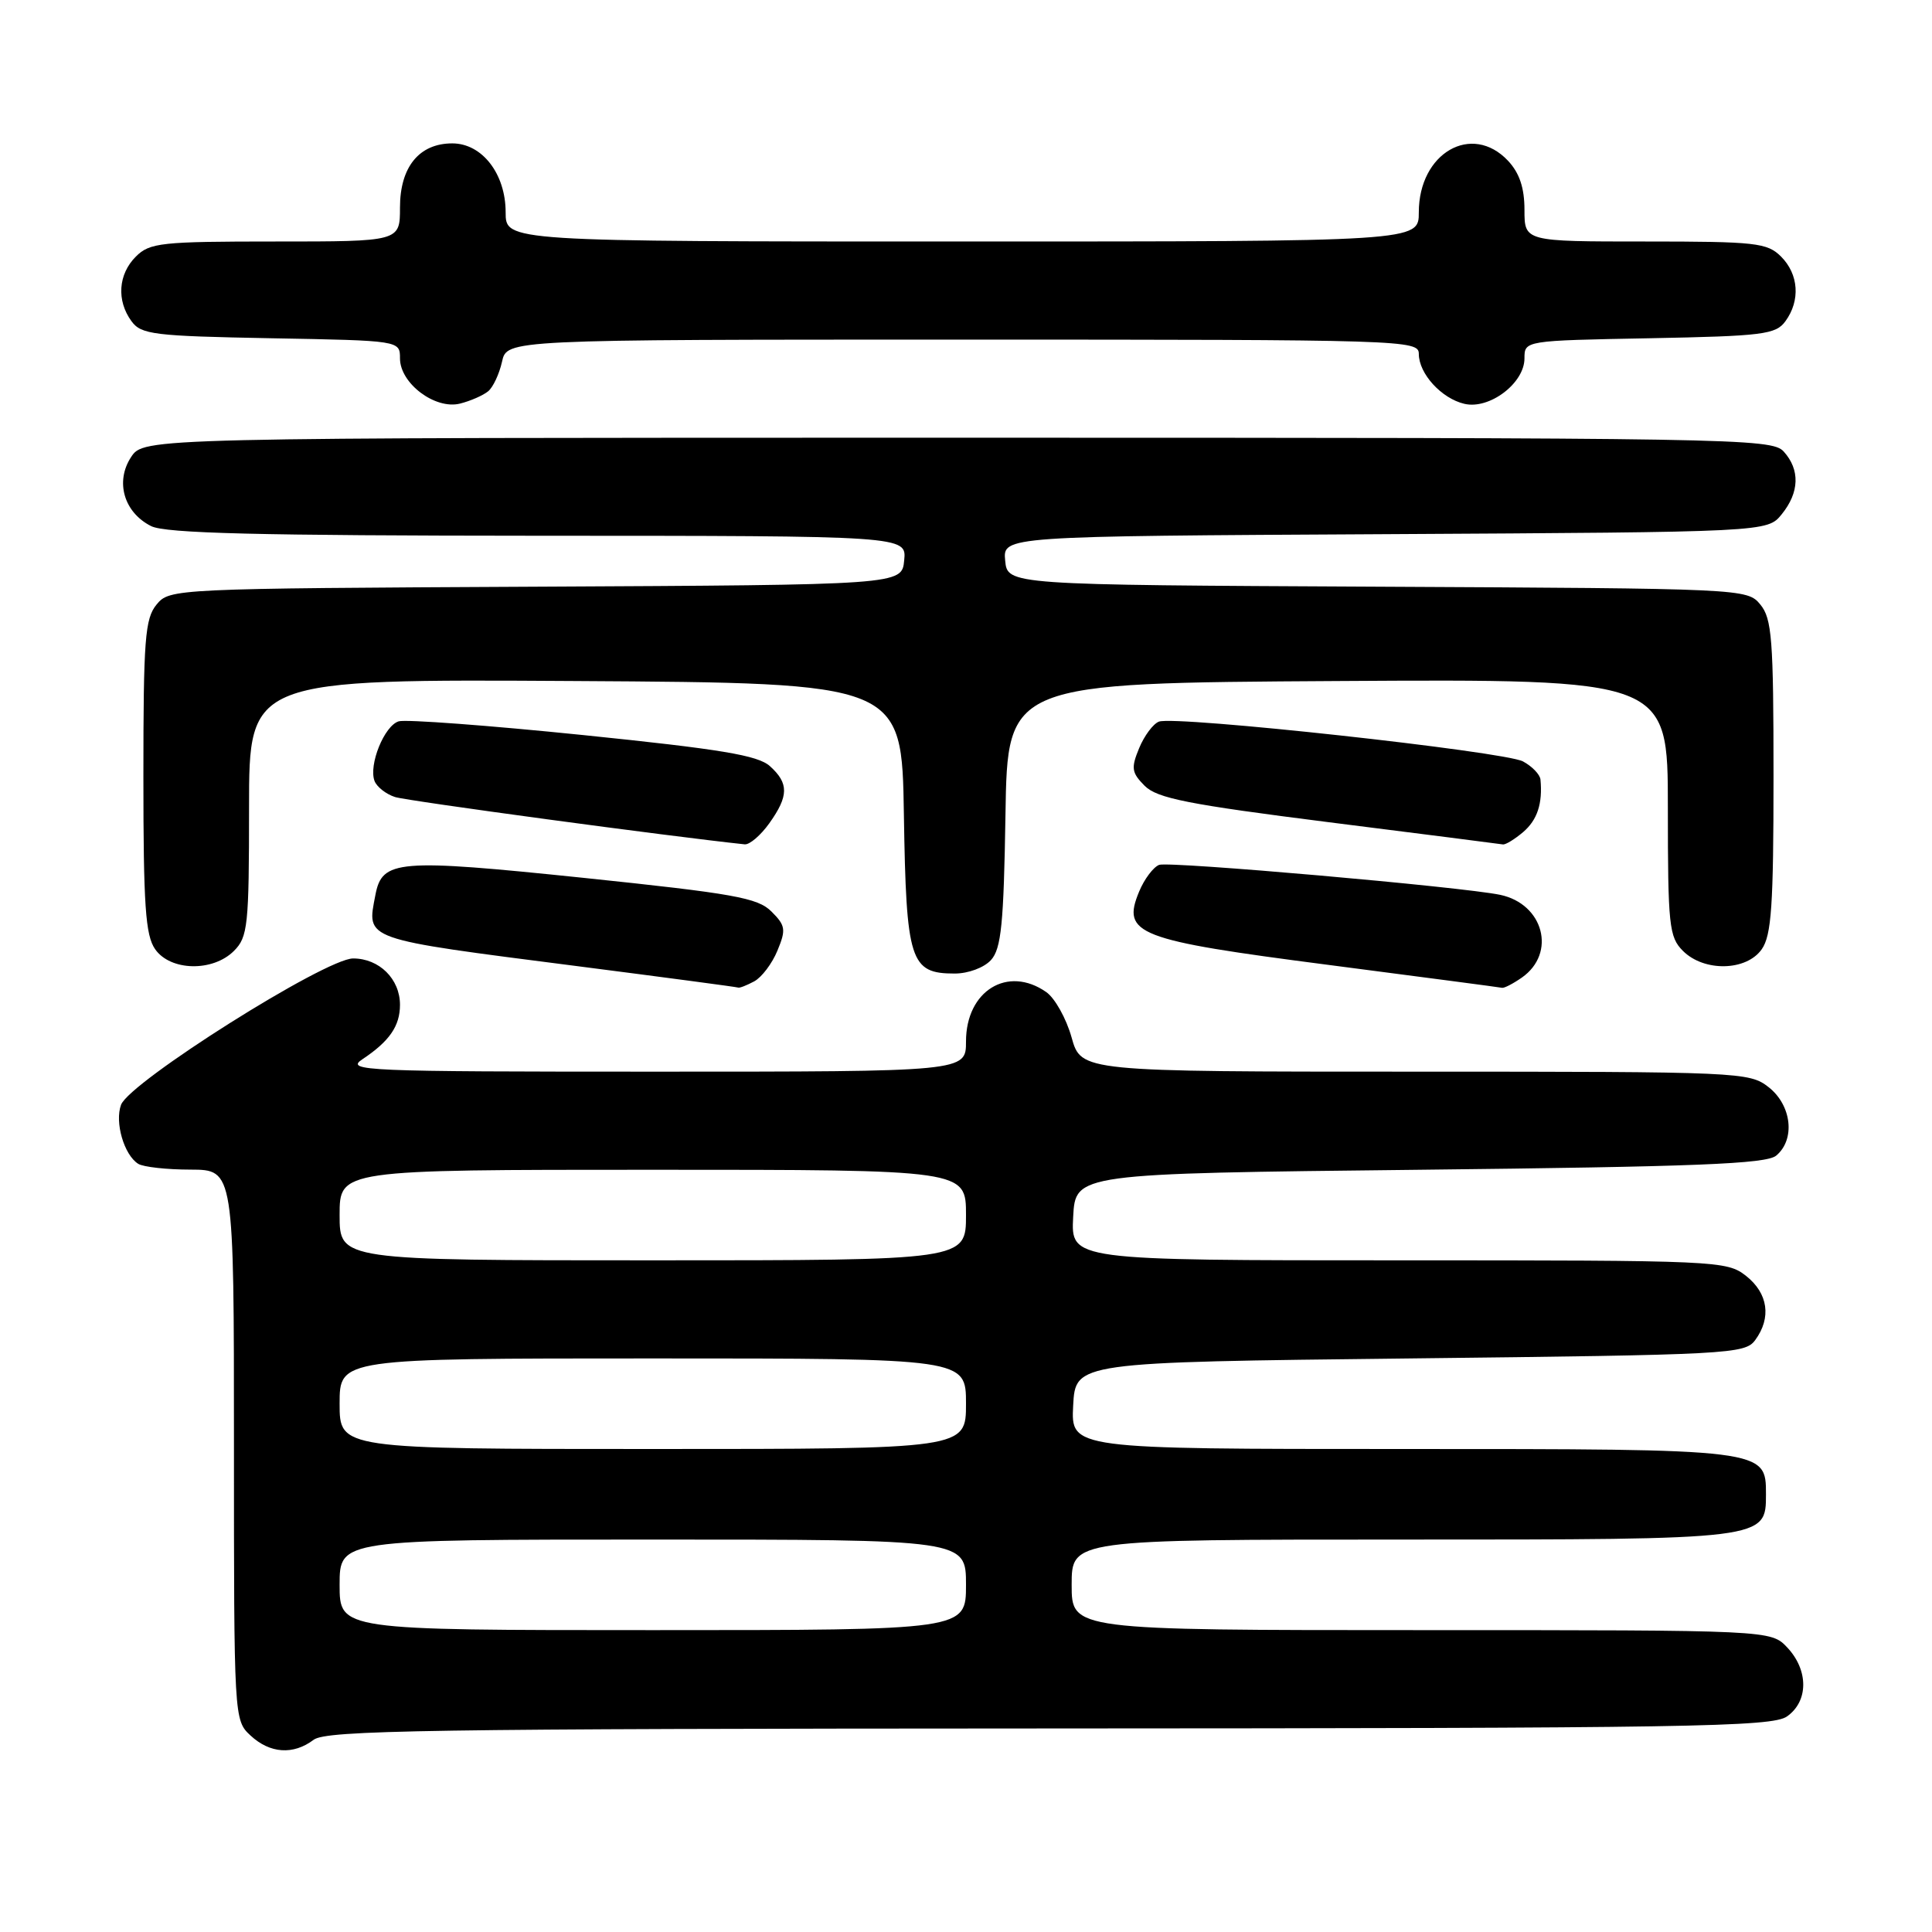<?xml version="1.0" encoding="UTF-8" standalone="no"?>
<!DOCTYPE svg PUBLIC "-//W3C//DTD SVG 1.1//EN" "http://www.w3.org/Graphics/SVG/1.1/DTD/svg11.dtd" >
<svg xmlns="http://www.w3.org/2000/svg" xmlns:xlink="http://www.w3.org/1999/xlink" version="1.1" viewBox="0 0 256 256">
 <g >
 <path fill="currentColor"
d=" M 41.56 230.53 C 43.23 229.27 56.62 229.06 139.03 229.03 C 223.84 229.00 234.80 228.83 236.78 227.44 C 239.64 225.44 239.66 221.33 236.83 218.31 C 234.65 216.00 234.65 216.00 188.33 216.00 C 142.00 216.00 142.00 216.00 142.00 210.00 C 142.00 204.00 142.00 204.00 185.78 204.00 C 234.07 204.00 234.00 204.01 234.00 198.00 C 234.00 191.99 234.08 192.00 185.73 192.00 C 141.90 192.00 141.90 192.00 142.20 186.25 C 142.50 180.50 142.50 180.50 186.83 180.00 C 229.25 179.52 231.22 179.42 232.58 177.56 C 234.75 174.60 234.28 171.37 231.37 169.07 C 228.79 167.05 227.72 167.00 185.32 167.00 C 141.90 167.00 141.90 167.00 142.20 161.25 C 142.50 155.50 142.50 155.50 188.10 155.00 C 224.71 154.60 234.02 154.23 235.35 153.13 C 237.91 151.00 237.42 146.48 234.37 144.07 C 231.79 142.05 230.73 142.00 187.50 142.00 C 143.26 142.00 143.26 142.00 141.99 137.46 C 141.29 134.96 139.78 132.26 138.64 131.46 C 133.53 127.88 128.00 131.28 128.00 138.00 C 128.00 142.00 128.00 142.00 86.78 142.00 C 48.17 142.00 45.71 141.90 48.03 140.35 C 51.61 137.97 53.00 135.95 53.00 133.14 C 53.00 129.72 50.25 127.00 46.79 127.00 C 43.12 127.00 17.18 143.36 16.04 146.39 C 15.18 148.70 16.43 153.02 18.31 154.21 C 18.97 154.63 22.09 154.98 25.25 154.98 C 31.00 155.00 31.00 155.00 31.00 191.46 C 31.00 227.68 31.01 227.94 33.19 229.96 C 35.77 232.36 38.86 232.57 41.56 230.53 Z  M 99.93 130.04 C 100.92 129.51 102.31 127.68 103.01 125.97 C 104.17 123.18 104.09 122.64 102.22 120.78 C 100.40 118.96 97.25 118.40 77.32 116.32 C 52.63 113.76 50.63 113.92 49.74 118.60 C 48.59 124.60 47.86 124.34 76.42 128.01 C 88.01 129.50 97.64 130.78 97.82 130.86 C 97.99 130.94 98.94 130.57 99.93 130.04 Z  M 201.66 129.53 C 206.26 126.30 204.54 119.78 198.78 118.57 C 193.70 117.51 154.90 114.10 153.59 114.60 C 152.82 114.90 151.62 116.49 150.94 118.14 C 148.60 123.79 150.59 124.56 176.00 127.85 C 188.38 129.46 198.74 130.82 199.03 130.89 C 199.32 130.95 200.50 130.34 201.66 129.53 Z  M 131.32 127.20 C 132.67 125.70 133.00 122.41 133.23 107.95 C 133.50 90.50 133.50 90.50 177.25 90.24 C 221.00 89.98 221.00 89.98 221.00 106.99 C 221.00 122.67 221.16 124.16 223.00 126.00 C 225.80 128.80 231.41 128.68 233.44 125.78 C 234.73 123.94 235.00 119.97 235.00 102.89 C 235.00 84.68 234.79 81.97 233.25 80.10 C 231.52 78.00 231.05 77.98 182.50 77.74 C 133.50 77.50 133.50 77.50 133.19 74.28 C 132.88 71.05 132.88 71.05 183.53 70.78 C 234.18 70.50 234.18 70.50 236.09 68.14 C 238.44 65.24 238.53 62.24 236.35 59.83 C 234.76 58.08 230.05 58.00 126.87 58.00 C 19.05 58.00 19.05 58.00 17.36 60.58 C 15.24 63.82 16.42 67.90 20.02 69.71 C 21.91 70.67 34.14 70.97 71.31 70.99 C 120.13 71.00 120.13 71.00 119.81 74.25 C 119.50 77.50 119.50 77.50 71.00 77.74 C 22.96 77.98 22.48 78.01 20.75 80.10 C 19.21 81.97 19.00 84.68 19.00 102.89 C 19.00 119.97 19.27 123.94 20.56 125.78 C 22.59 128.68 28.20 128.80 31.00 126.00 C 32.84 124.16 33.00 122.67 33.00 106.99 C 33.00 89.98 33.00 89.98 76.25 90.24 C 119.50 90.50 119.50 90.50 119.77 107.95 C 120.08 127.39 120.59 129.00 126.50 129.00 C 128.30 129.00 130.40 128.22 131.32 127.20 Z  M 101.93 109.10 C 104.52 105.47 104.54 103.79 102.02 101.52 C 100.43 100.08 95.52 99.27 77.27 97.40 C 64.75 96.12 53.75 95.30 52.83 95.58 C 50.92 96.16 48.82 101.36 49.63 103.49 C 49.94 104.28 51.16 105.23 52.34 105.61 C 53.95 106.13 88.75 110.83 98.68 111.88 C 99.33 111.94 100.79 110.69 101.93 109.10 Z  M 201.83 110.25 C 203.70 108.65 204.42 106.48 204.12 103.29 C 204.05 102.62 203.01 101.54 201.80 100.89 C 199.32 99.57 155.70 94.79 153.56 95.62 C 152.80 95.91 151.62 97.49 150.94 99.14 C 149.85 101.78 149.94 102.38 151.68 104.13 C 153.34 105.78 157.43 106.59 176.09 108.95 C 188.41 110.50 198.79 111.83 199.14 111.89 C 199.49 111.95 200.70 111.21 201.83 110.25 Z  M 64.68 51.85 C 65.34 51.31 66.16 49.54 66.52 47.93 C 67.16 45.00 67.16 45.00 127.58 45.00 C 186.15 45.00 188.00 45.06 188.00 46.89 C 188.00 49.51 191.00 52.80 194.04 53.51 C 197.35 54.29 202.00 50.78 202.00 47.49 C 202.00 45.13 202.00 45.13 218.58 44.82 C 233.64 44.53 235.30 44.32 236.58 42.56 C 238.58 39.82 238.34 36.34 236.00 34.00 C 234.17 32.17 232.67 32.00 218.00 32.00 C 202.00 32.00 202.00 32.00 202.00 27.81 C 202.00 24.89 201.34 22.93 199.83 21.31 C 195.03 16.21 188.00 20.26 188.00 28.13 C 188.00 32.00 188.00 32.00 127.50 32.00 C 67.00 32.00 67.00 32.00 67.00 28.13 C 67.00 23.03 63.88 19.00 59.93 19.00 C 55.55 19.00 53.00 22.12 53.00 27.50 C 53.00 32.00 53.00 32.00 36.50 32.00 C 21.33 32.00 19.84 32.16 18.00 34.00 C 15.66 36.34 15.42 39.82 17.42 42.56 C 18.71 44.33 20.37 44.53 35.92 44.82 C 53.00 45.13 53.00 45.13 53.00 47.49 C 53.00 50.80 57.66 54.30 60.95 53.48 C 62.35 53.13 64.02 52.39 64.68 51.85 Z  M 45.00 210.00 C 45.00 204.00 45.00 204.00 86.50 204.00 C 128.00 204.00 128.00 204.00 128.00 210.00 C 128.00 216.00 128.00 216.00 86.50 216.00 C 45.00 216.00 45.00 216.00 45.00 210.00 Z  M 45.00 186.00 C 45.00 180.00 45.00 180.00 86.50 180.00 C 128.00 180.00 128.00 180.00 128.00 186.00 C 128.00 192.00 128.00 192.00 86.50 192.00 C 45.00 192.00 45.00 192.00 45.00 186.00 Z  M 45.00 161.00 C 45.00 155.00 45.00 155.00 86.50 155.00 C 128.00 155.00 128.00 155.00 128.00 161.00 C 128.00 167.00 128.00 167.00 86.50 167.00 C 45.00 167.00 45.00 167.00 45.00 161.00 Z "/>
</g>
</svg>